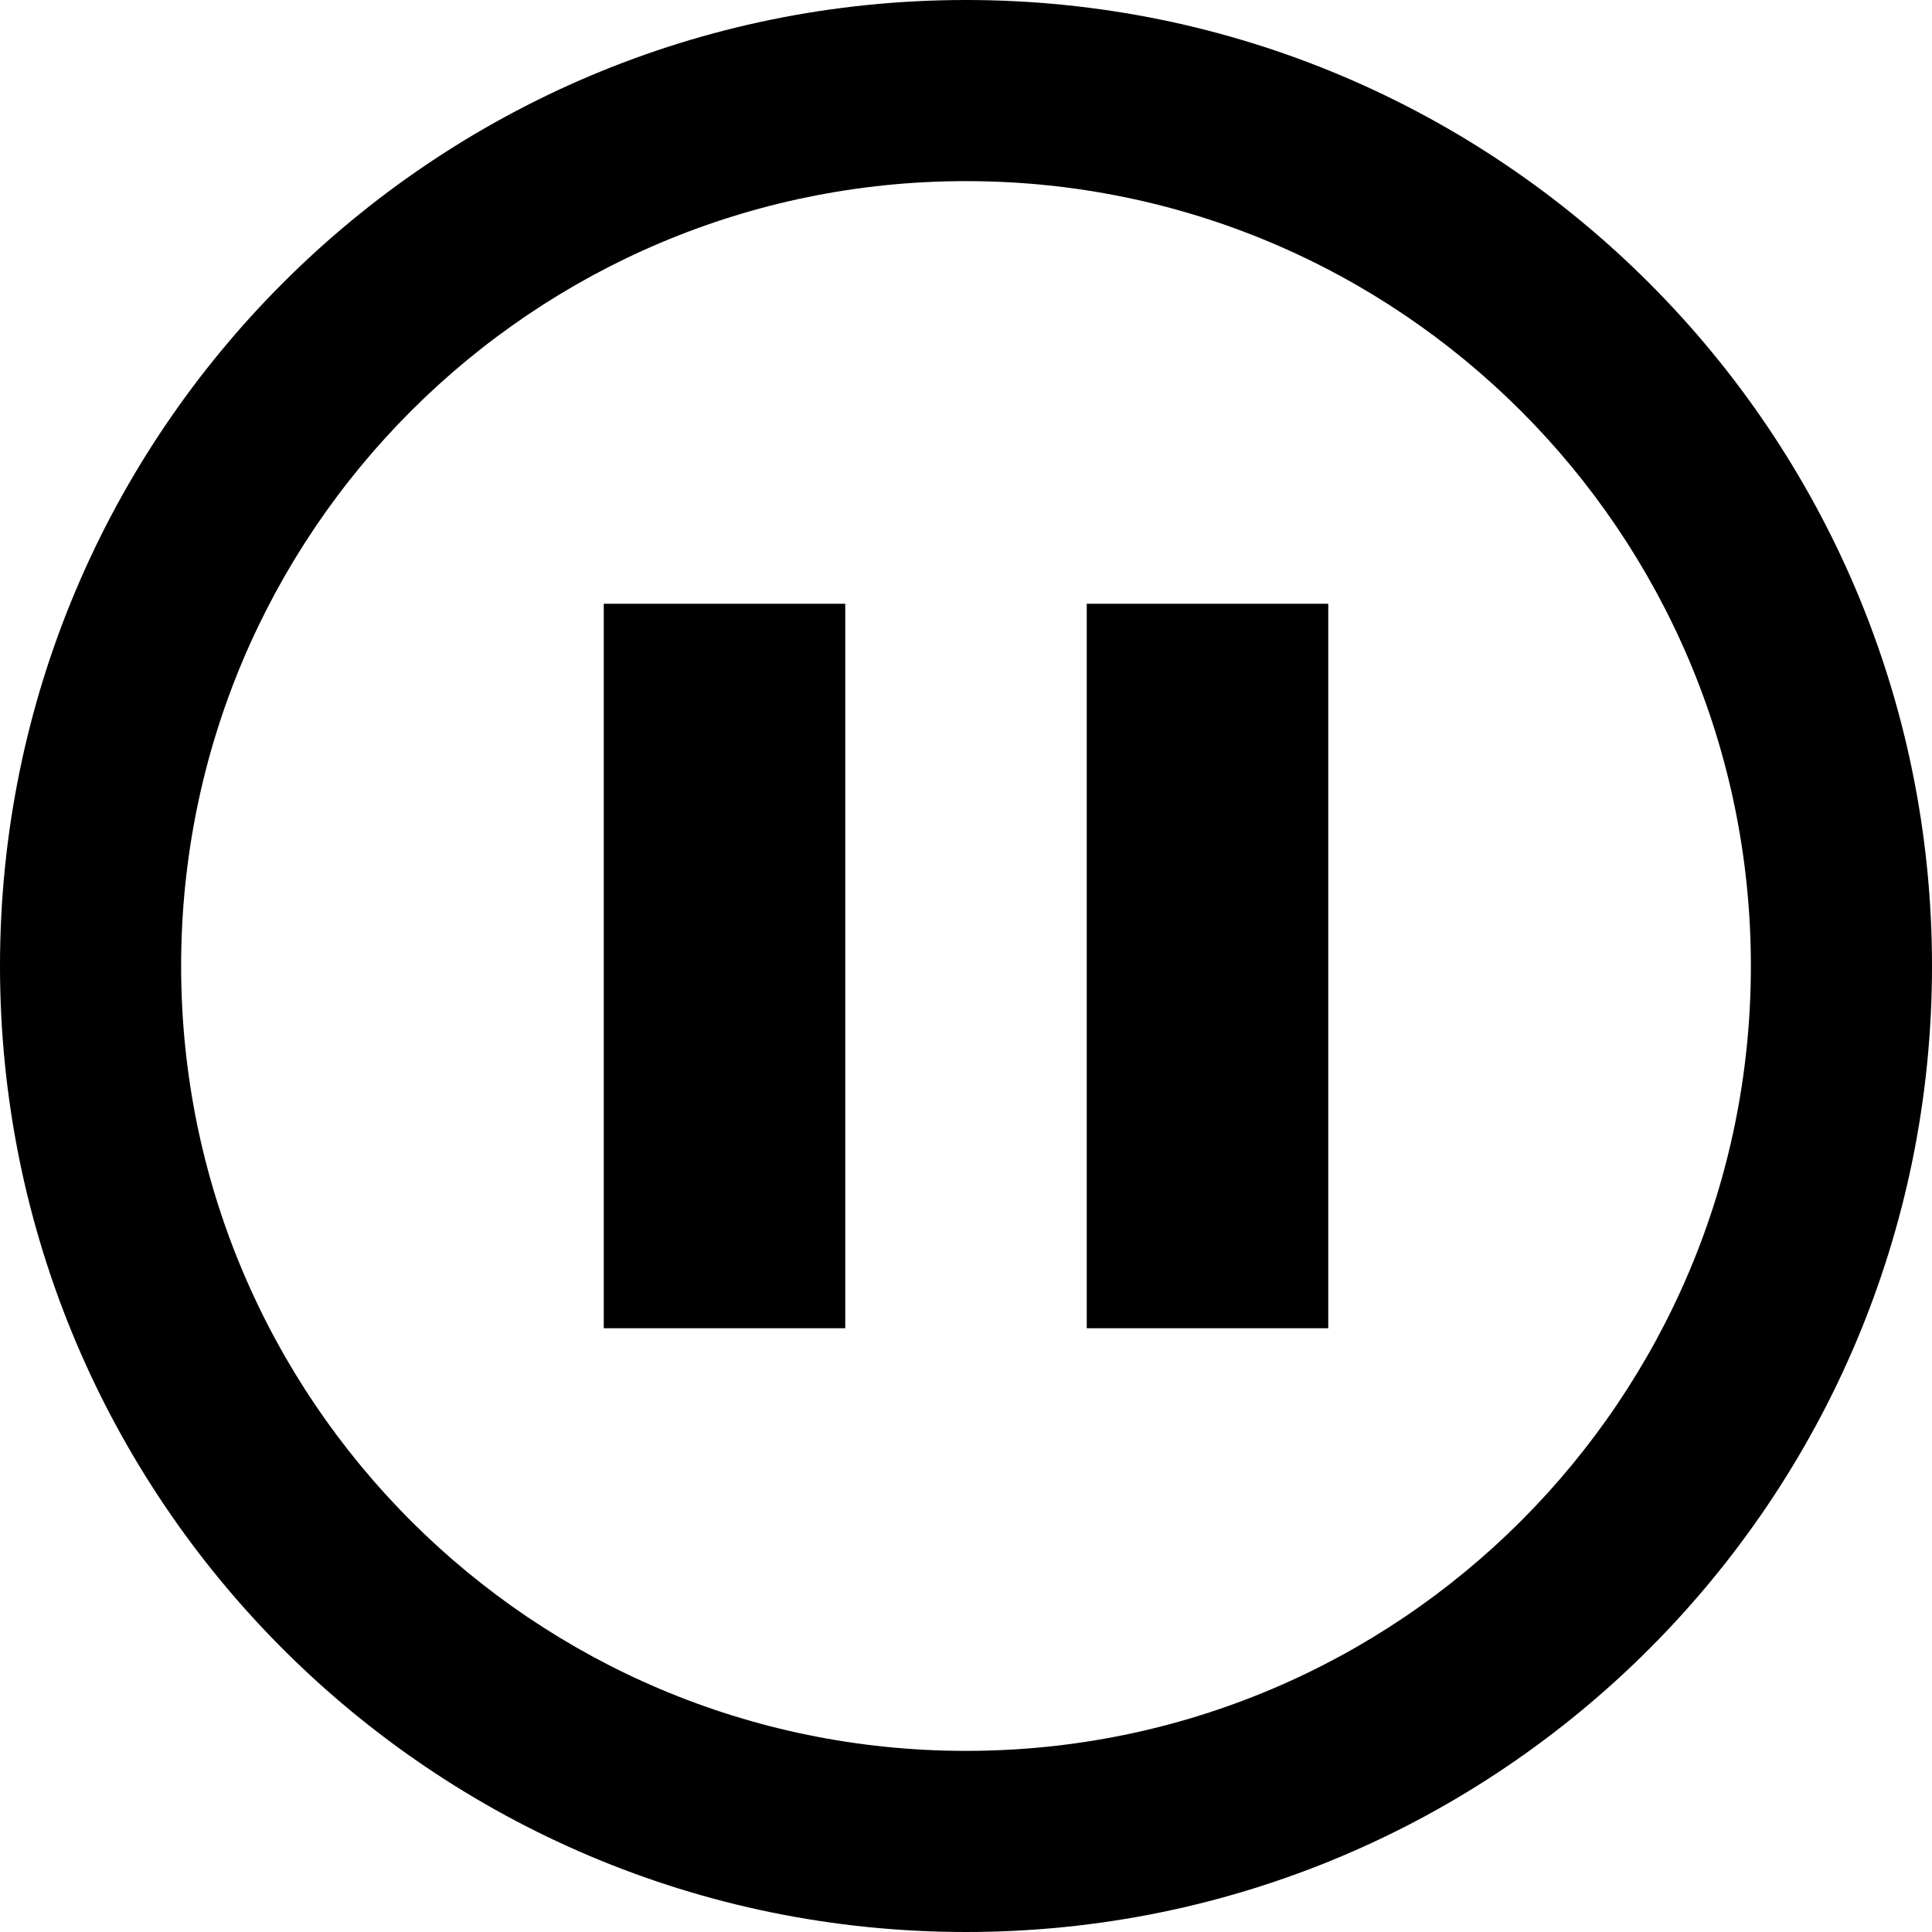 <svg xmlns="http://www.w3.org/2000/svg" width="533.333" height="533.333"><path d="M266.667 0C119.391 0 0 119.391 0 266.667c0 147.275 119.391 266.666 266.667 266.666 147.275 0 266.667-119.391 266.667-266.666C533.333 119.391 413.942 0 266.667 0zm0 483.333C147.005 483.333 50 386.328 50 266.667 50 147.005 147.005 50 266.667 50c119.661 0 216.667 97.005 216.667 216.667-.001 119.661-97.006 216.666-216.667 216.666zm-100-316.666h66.667v200h-66.667v-200zm133.333 0h66.667v200H300v-200z"/></svg>